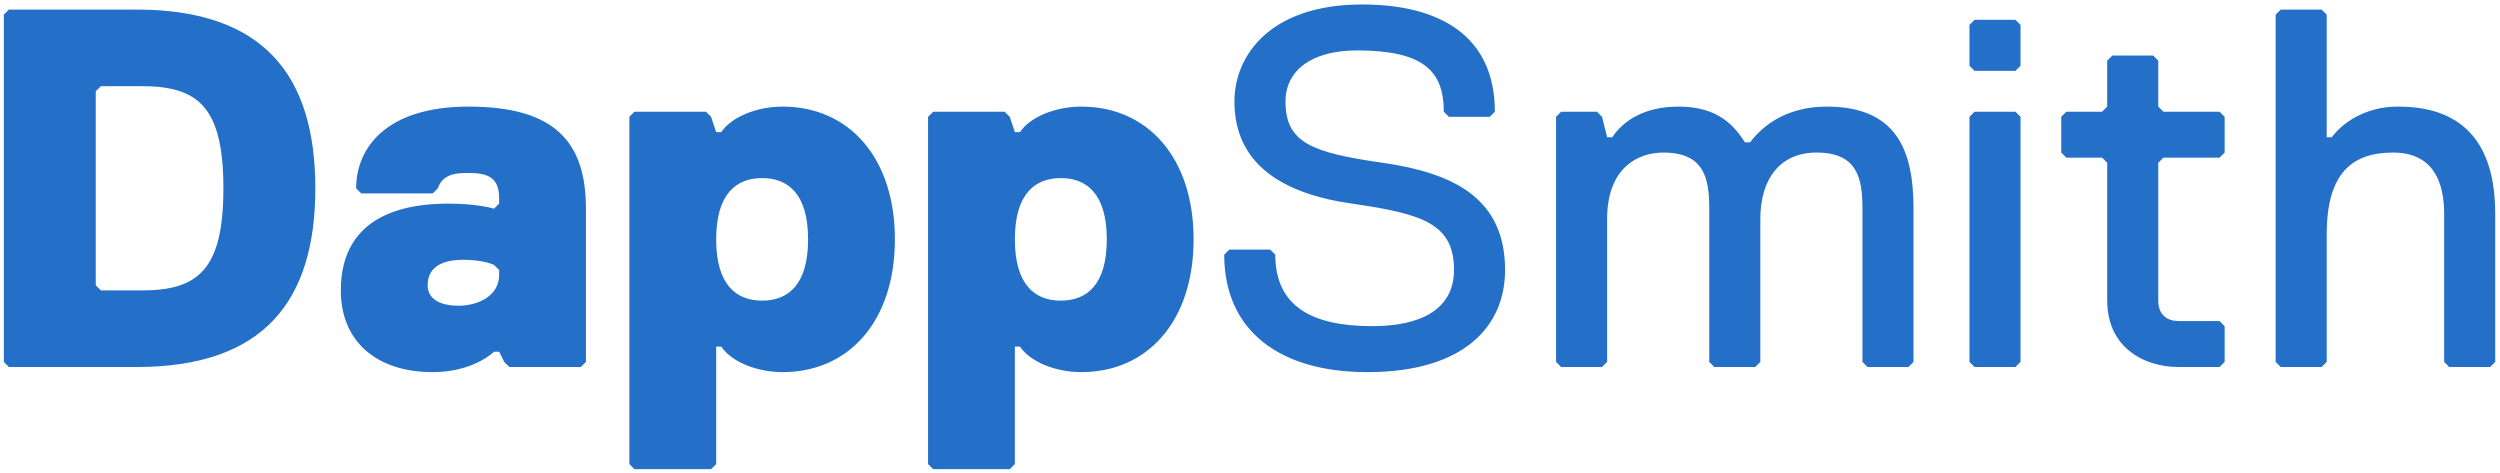 <svg width="470" height="89" viewBox="0 0 470 89" fill="none" xmlns="http://www.w3.org/2000/svg">
<path d="M59.28 35.4C59.28 14.28 49.68 1.8 25.68 1.8H1.68L0.72 2.76V68.04L1.68 69H25.68C49.68 69 59.28 56.52 59.28 35.4ZM42 35.4C42 50.76 37.2 54.6 26.64 54.6H18.96L18 53.64V17.16L18.96 16.2H26.64C37.2 16.2 42 20.04 42 35.4ZM110.156 68.04V39.24C110.156 26.76 104.396 20.04 88.076 20.04C72.716 20.04 66.956 27.72 66.956 35.4L67.916 36.36H81.356L82.316 35.4C83.276 32.52 86.156 32.52 88.076 32.52C91.916 32.52 93.836 33.48 93.836 37.32V38.28L92.876 39.24C92.876 39.24 89.996 38.28 84.236 38.28C76.556 38.28 64.076 40.2 64.076 54.6C64.076 64.2 70.796 69.96 81.356 69.96C89.036 69.96 92.876 66.12 92.876 66.12H93.836L94.796 68.04L95.756 69H109.196L110.156 68.04ZM93.836 50.76V51.72C93.836 55.56 89.996 57.48 86.156 57.48C83.276 57.48 80.396 56.52 80.396 53.64C80.396 50.76 82.316 48.84 87.116 48.84C90.956 48.84 92.876 49.8 92.876 49.8L93.836 50.76ZM168.24 45C168.24 29.64 159.6 20.04 147.12 20.04C142.32 20.04 137.52 21.96 135.6 24.84H134.64L133.68 21.96L132.72 21H119.28L118.32 21.96V87.24L119.28 88.2H133.68L134.64 87.24V65.16H135.6C137.52 68.04 142.32 69.96 147.12 69.96C159.6 69.96 168.24 60.36 168.24 45ZM151.92 45C151.92 53.64 148.08 56.52 143.28 56.52C138.48 56.52 134.64 53.64 134.64 45C134.64 36.36 138.48 33.48 143.28 33.48C148.08 33.48 151.92 36.36 151.92 45ZM224.396 45C224.396 29.64 215.756 20.04 203.276 20.04C198.476 20.04 193.676 21.96 191.756 24.84H190.796L189.836 21.96L188.876 21H175.436L174.476 21.96V87.24L175.436 88.2H189.836L190.796 87.24V65.16H191.756C193.676 68.04 198.476 69.96 203.276 69.96C215.756 69.96 224.396 60.36 224.396 45ZM208.076 45C208.076 53.64 204.236 56.52 199.436 56.52C194.636 56.52 190.796 53.64 190.796 45C190.796 36.36 194.636 33.48 199.436 33.48C204.236 33.48 208.076 36.36 208.076 45ZM282.953 50.76C282.953 37.32 273.353 32.52 259.913 30.6C246.473 28.68 241.673 26.76 241.673 19.08C241.673 13.32 246.473 9.48 255.113 9.48C267.593 9.48 271.433 13.32 271.433 21L272.393 21.96H280.073L281.033 21C281.033 6.6 270.473 0.84 256.073 0.84C238.793 0.84 232.073 10.44 232.073 19.08C232.073 30.6 240.713 36.36 254.153 38.28C267.593 40.2 273.353 42.12 273.353 50.76C273.353 58.44 266.633 61.32 257.993 61.32C246.473 61.32 239.753 57.48 239.753 47.88L238.793 46.92H231.113L230.153 47.88C230.153 62.28 240.713 69.96 257.033 69.96C275.273 69.96 282.953 61.32 282.953 50.76ZM359.741 68.04V39.24C359.741 28.68 356.861 20.04 343.421 20.04C336.701 20.04 331.901 22.92 329.021 26.76H328.061C326.141 23.88 323.261 20.04 315.581 20.04C308.861 20.04 305.021 22.92 303.101 25.8H302.141L301.181 21.96L300.221 21H293.501L292.541 21.96V68.04L293.501 69H301.181L302.141 68.04V41.16C302.141 31.56 307.901 28.68 312.701 28.68C320.381 28.68 321.341 33.48 321.341 39.24V68.04L322.301 69H329.981L330.941 68.04V41.16C330.941 33.48 334.781 28.68 341.501 28.68C349.181 28.68 350.141 33.48 350.141 39.24V68.04L351.101 69H358.781L359.741 68.04ZM379.86 12.36V4.68L378.9 3.72H371.22L370.26 4.68V12.36L371.22 13.32H378.9L379.86 12.36ZM379.86 68.04V21.96L378.9 21H371.22L370.26 21.96V68.04L371.22 69H378.9L379.86 68.04ZM418.234 68.04V61.32L417.274 60.36H409.594C407.674 60.36 405.754 59.4 405.754 56.52V30.6L406.714 29.64H417.274L418.234 28.68V21.96L417.274 21H406.714L405.754 20.04V11.4L404.794 10.44H397.114L396.154 11.4V20.04L395.194 21H388.474L387.514 21.96V28.68L388.474 29.64H395.194L396.154 30.6V56.52C396.154 65.16 402.874 69 409.594 69H417.274L418.234 68.04ZM469.103 68.04V40.2C469.103 29.64 465.263 20.04 450.863 20.04C442.223 20.04 438.383 25.8 438.383 25.8H437.423V2.76L436.463 1.8H428.783L427.823 2.76V68.04L428.783 69H436.463L437.423 68.04V44.04C437.423 32.52 442.223 28.68 449.903 28.68C457.583 28.68 459.503 34.44 459.503 40.2V68.04L460.463 69H468.143L469.103 68.04Z" fill="#246fc7"/>
</svg>
